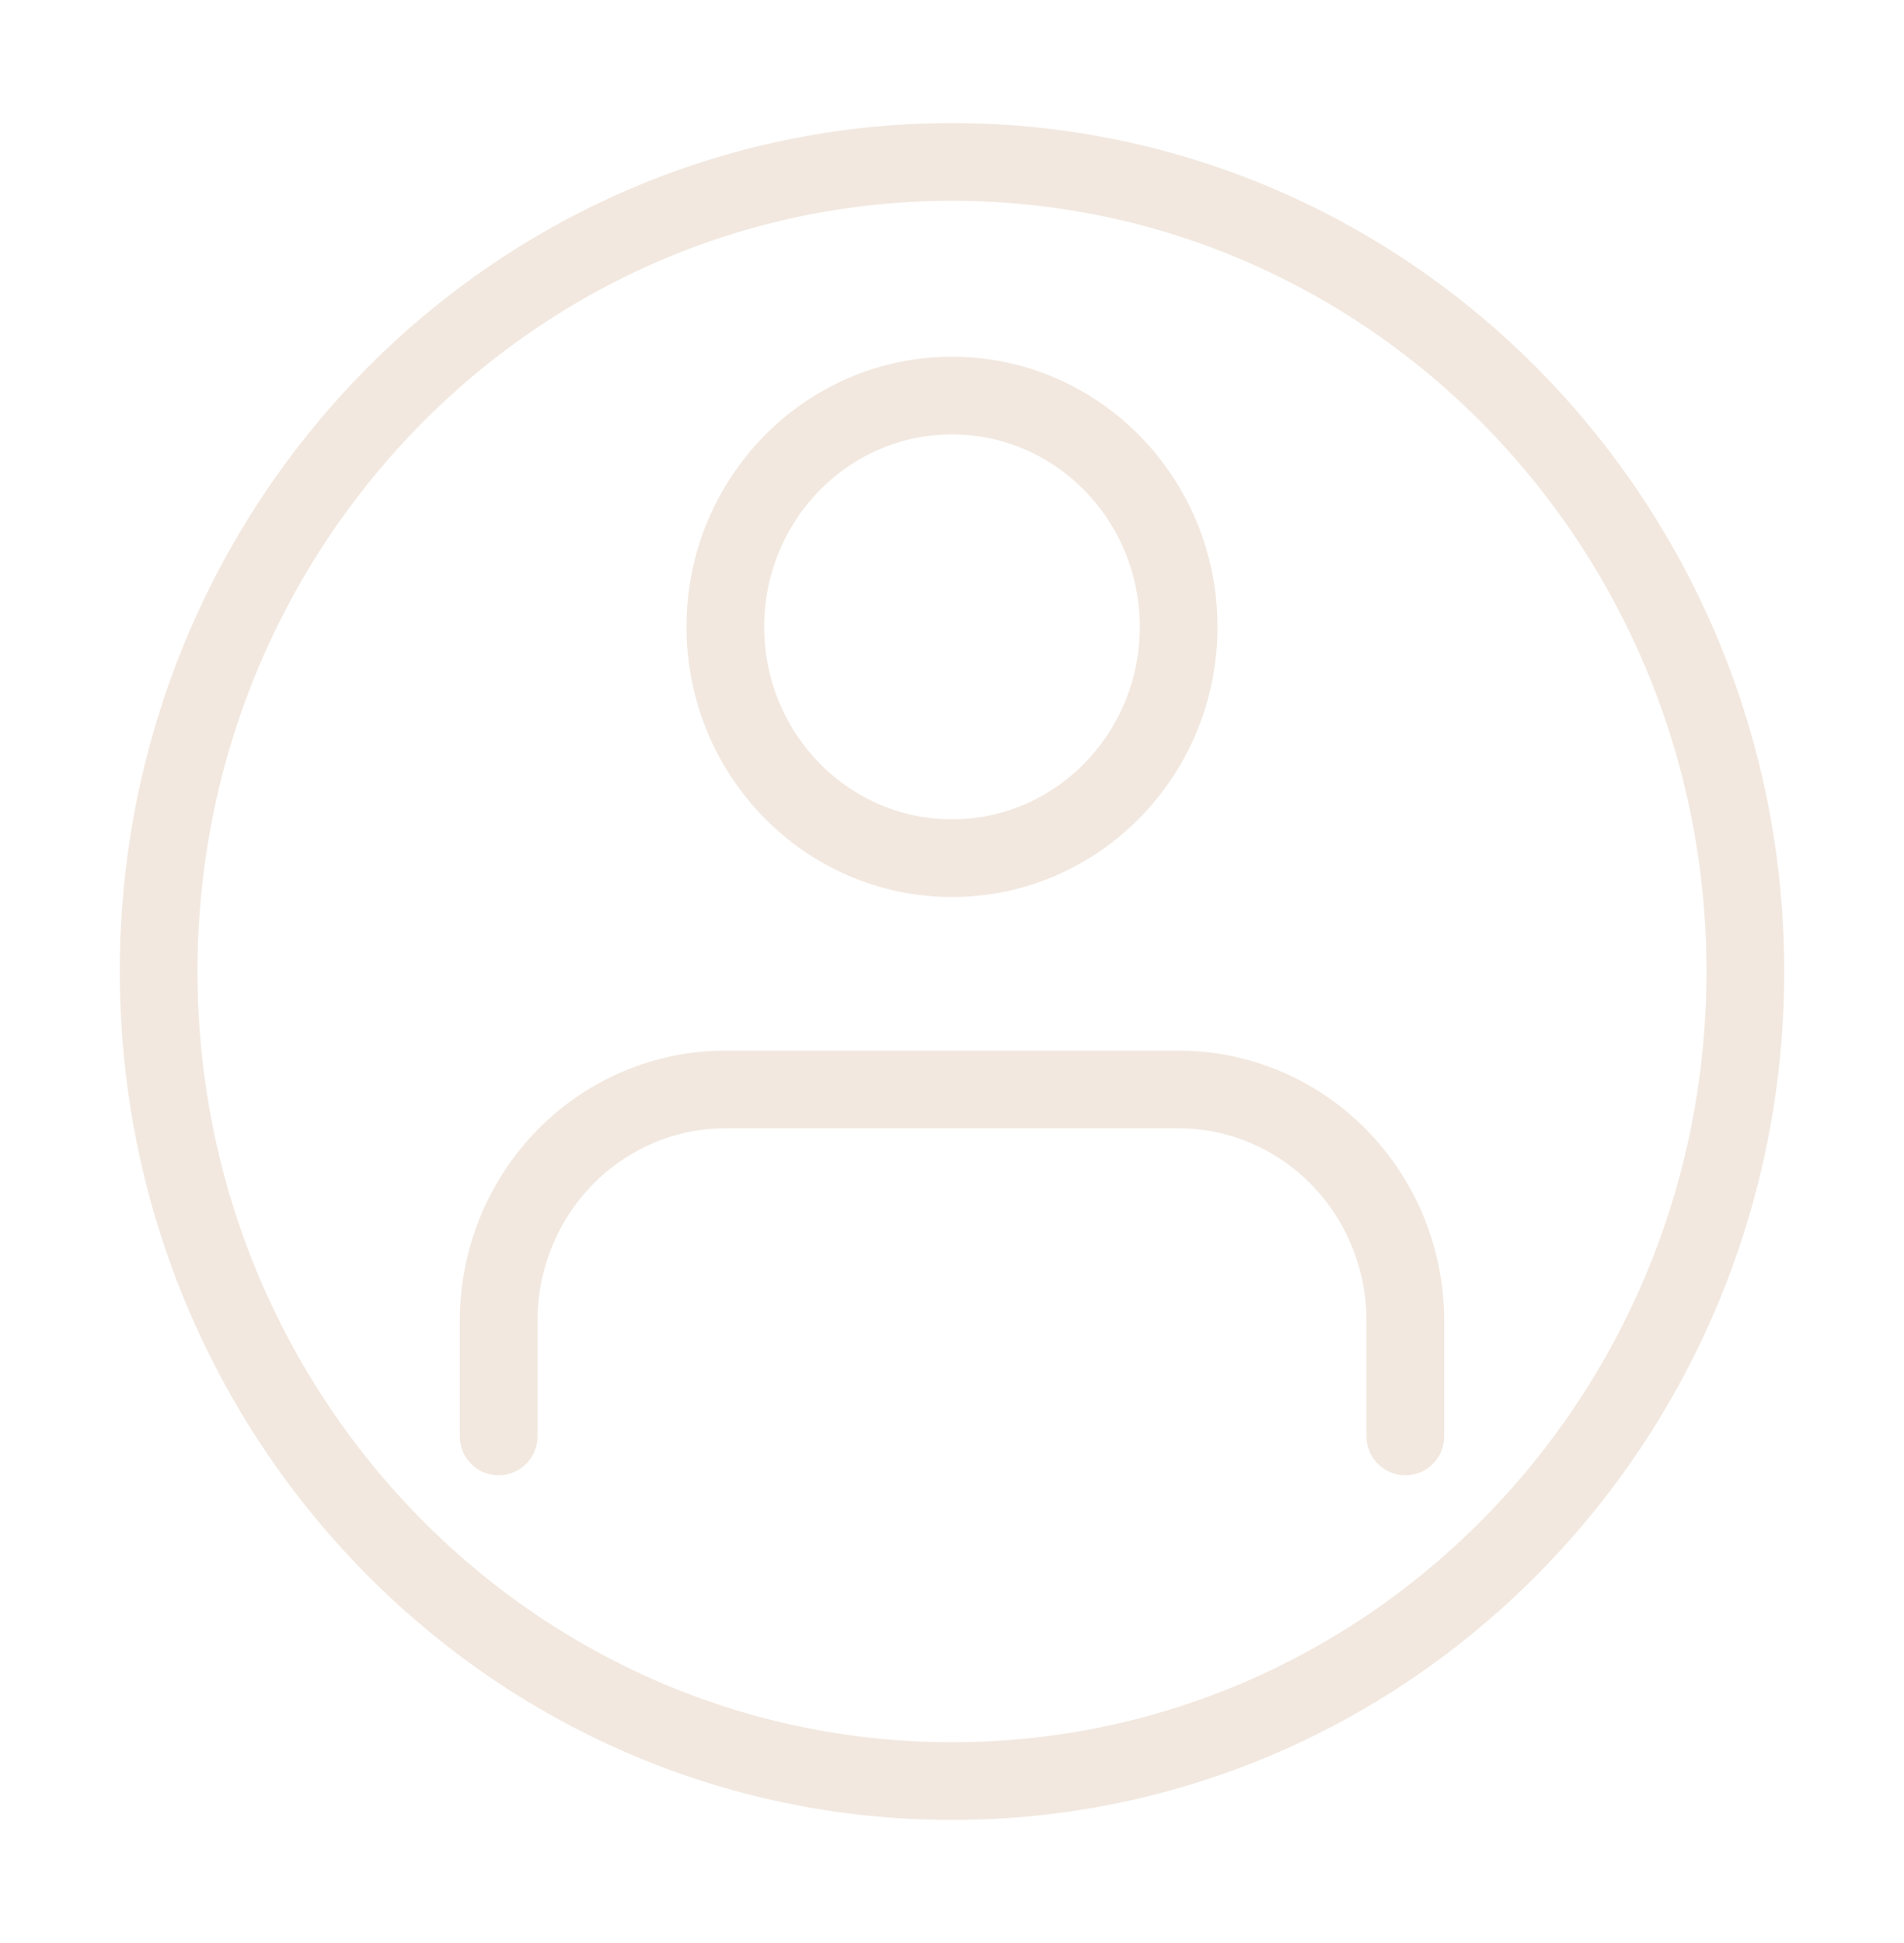 <svg width="49" height="50" viewBox="0 0 49 50" fill="none" xmlns="http://www.w3.org/2000/svg">
<path d="M24.5 45.833C35.776 45.833 44.917 36.506 44.917 25C44.917 13.494 35.776 4.167 24.5 4.167C13.224 4.167 4.083 13.494 4.083 25C4.083 36.506 13.224 45.833 24.5 45.833Z" stroke="#F2E8DF" stroke-width="2" stroke-linecap="round" stroke-linejoin="round"/>
<path d="M36.167 36.964V33.988C36.167 32.409 35.552 30.895 34.458 29.779C33.364 28.663 31.88 28.036 30.333 28.036H18.667C17.12 28.036 15.636 28.663 14.542 29.779C13.448 30.895 12.833 32.409 12.833 33.988V36.964" stroke="#F2E8DF" stroke-width="2" stroke-linecap="round" stroke-linejoin="round"/>
<path d="M24.5 22.083C27.722 22.083 30.333 19.418 30.333 16.131C30.333 12.844 27.722 10.179 24.5 10.179C21.278 10.179 18.667 12.844 18.667 16.131C18.667 19.418 21.278 22.083 24.5 22.083Z" stroke="#F2E8DF" stroke-width="2" stroke-linecap="round" stroke-linejoin="round"/>
</svg>
